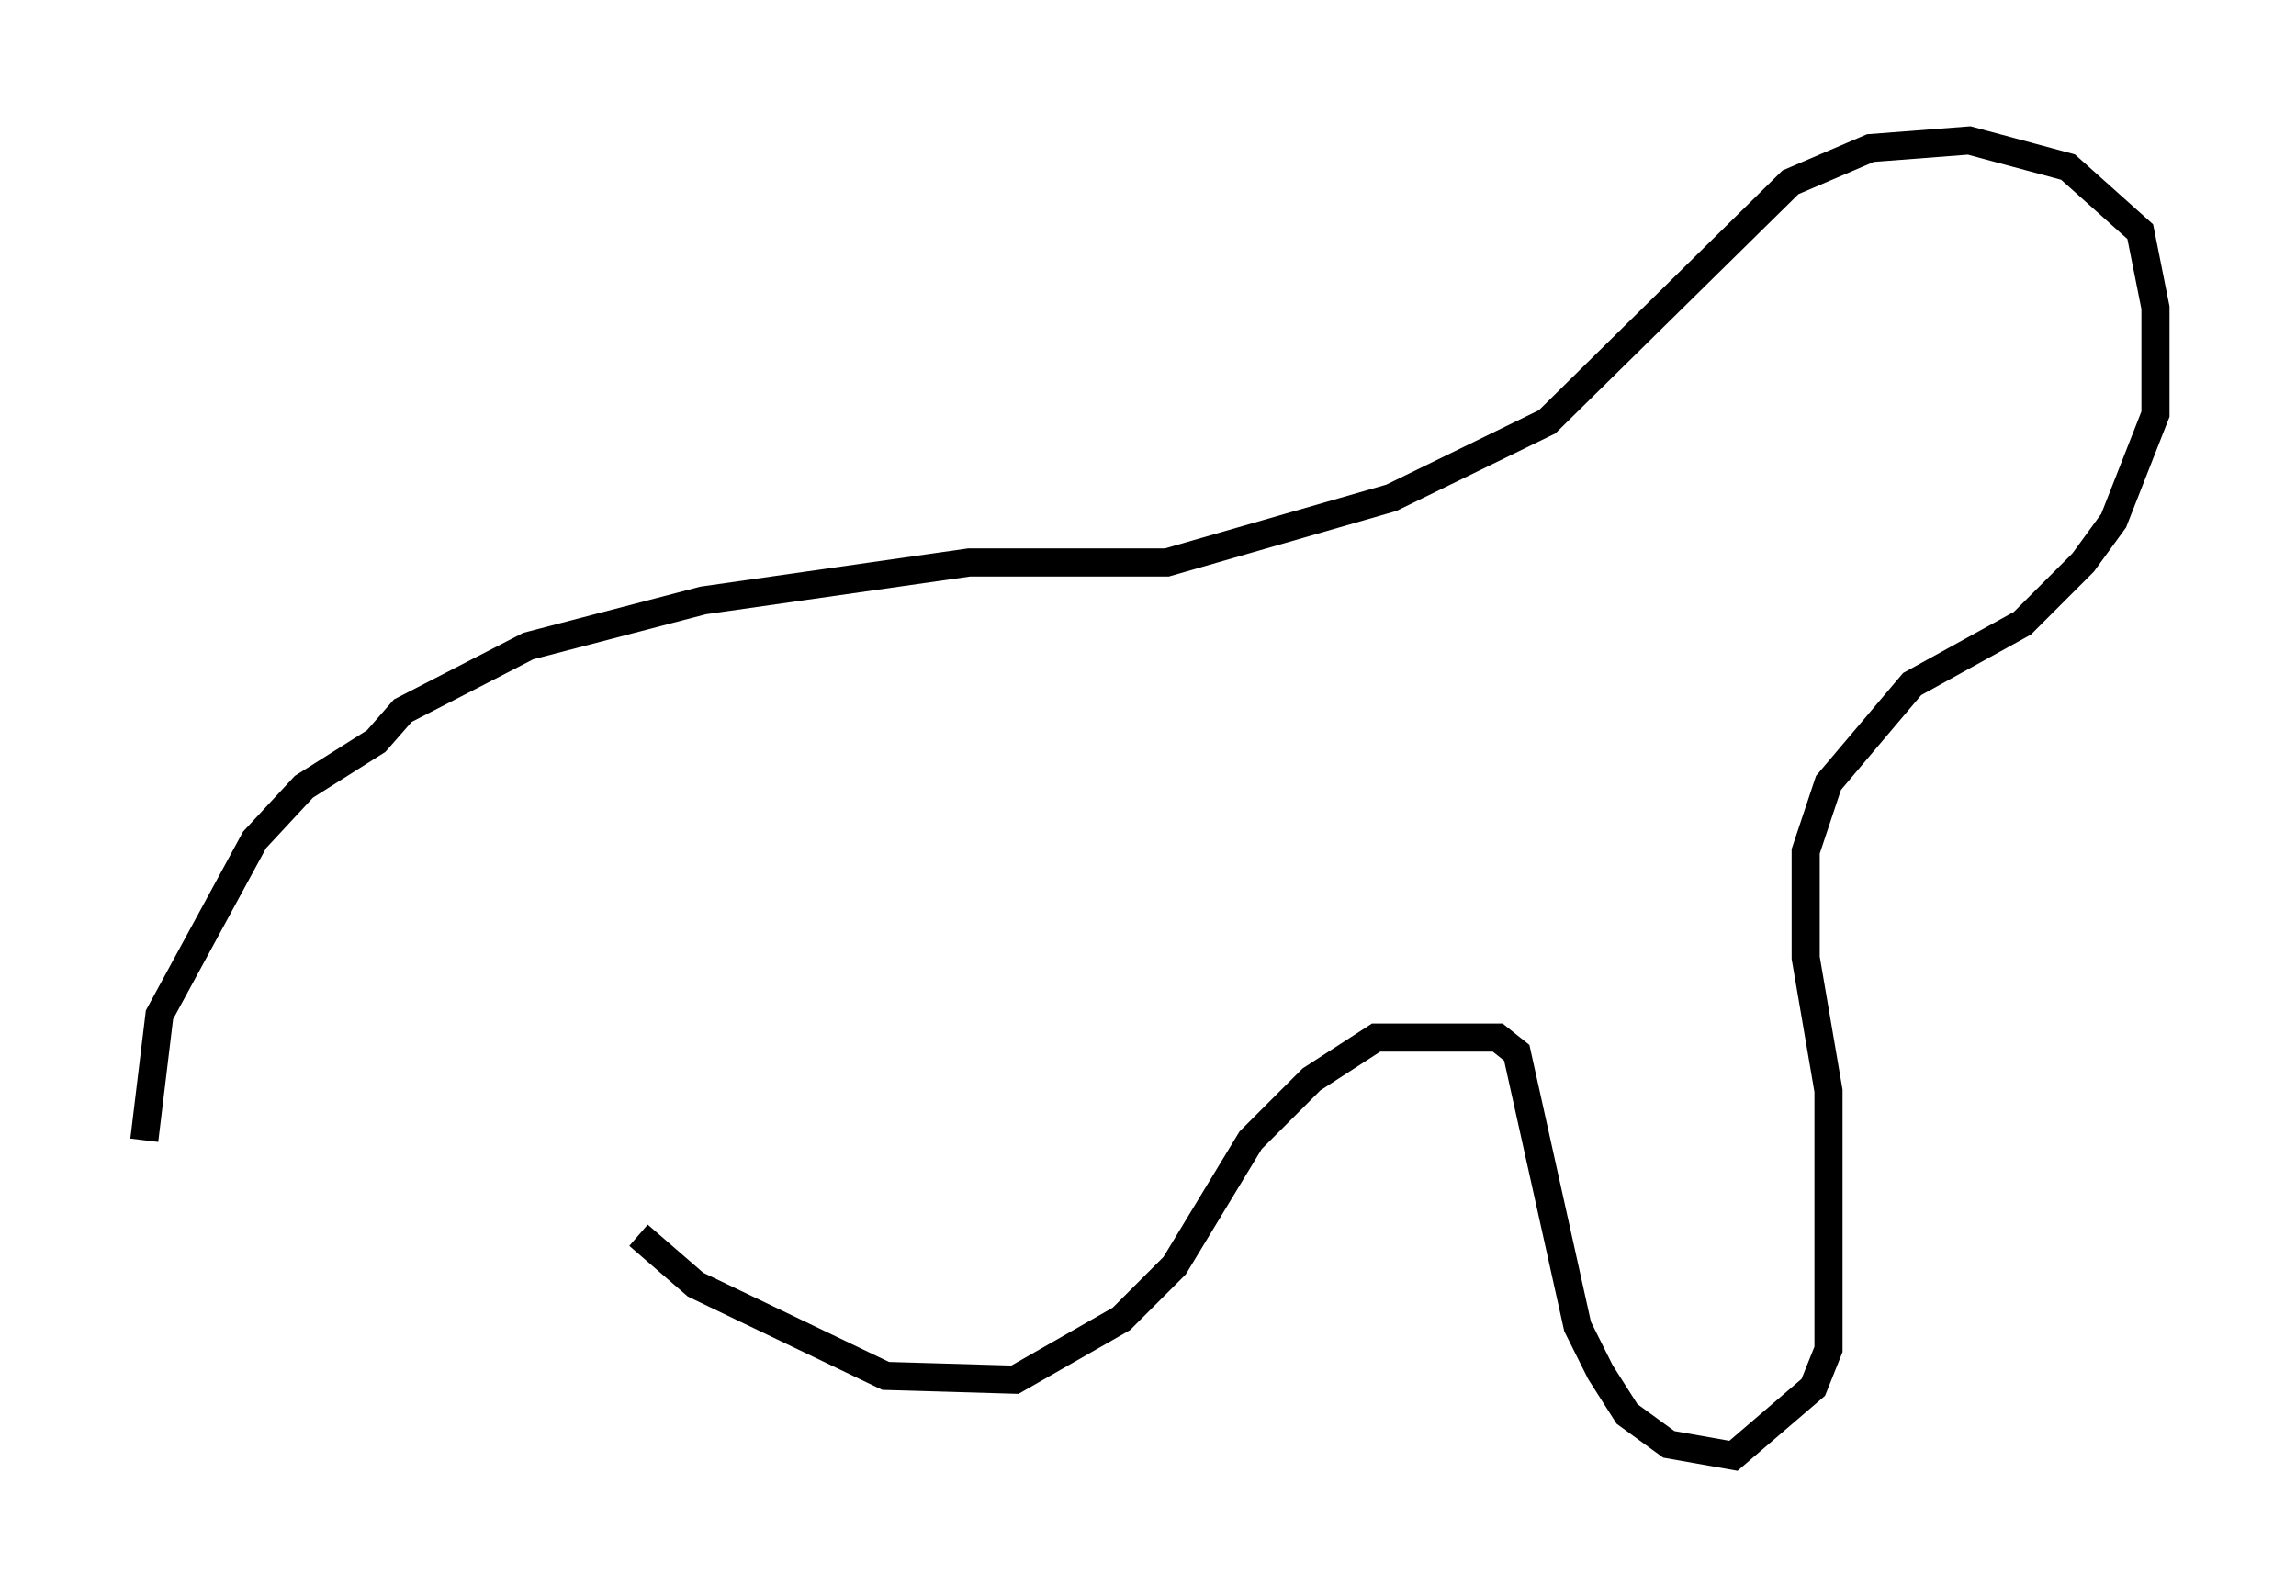 <?xml version="1.0" encoding="utf-8" ?>
<svg baseProfile="full" height="56.82" version="1.1" width="81.718" xmlns="http://www.w3.org/2000/svg" xmlns:ev="http://www.w3.org/2001/xml-events" xmlns:xlink="http://www.w3.org/1999/xlink"><defs /><rect fill="white" height="56.82" width="81.718" x="0" y="0" /><path d="M5, 50.737 m0.135, -10.149 l0.541, -4.465 3.383, -6.225 l1.759, -1.894 2.571, -1.624 l0.947, -1.083 4.465, -2.3 l6.225, -1.624 9.472, -1.353 l7.036, 0.0 7.984, -2.3 l5.548, -2.706 8.66, -8.525 l2.842, -1.218 3.518, -0.271 l3.518, 0.947 2.571, 2.3 l0.541, 2.706 0.0, 3.789 l-1.488, 3.789 -1.083, 1.488 l-2.165, 2.165 -3.924, 2.165 l-2.977, 3.518 -0.812, 2.436 l0.0, 3.789 0.812, 4.736 l0.0, 9.202 -0.541, 1.353 l-2.842, 2.436 -2.3, -0.406 l-1.488, -1.083 -0.947, -1.488 l-0.812, -1.624 -2.165, -9.743 l-0.677, -0.541 -4.33, 0.0 l-2.3, 1.488 -2.165, 2.165 l-2.706, 4.465 -1.894, 1.894 l-3.789, 2.165 -4.601, -0.135 l-6.766, -3.248 -2.03, -1.759 " fill="none" stroke="black" stroke-width="1" /></svg>